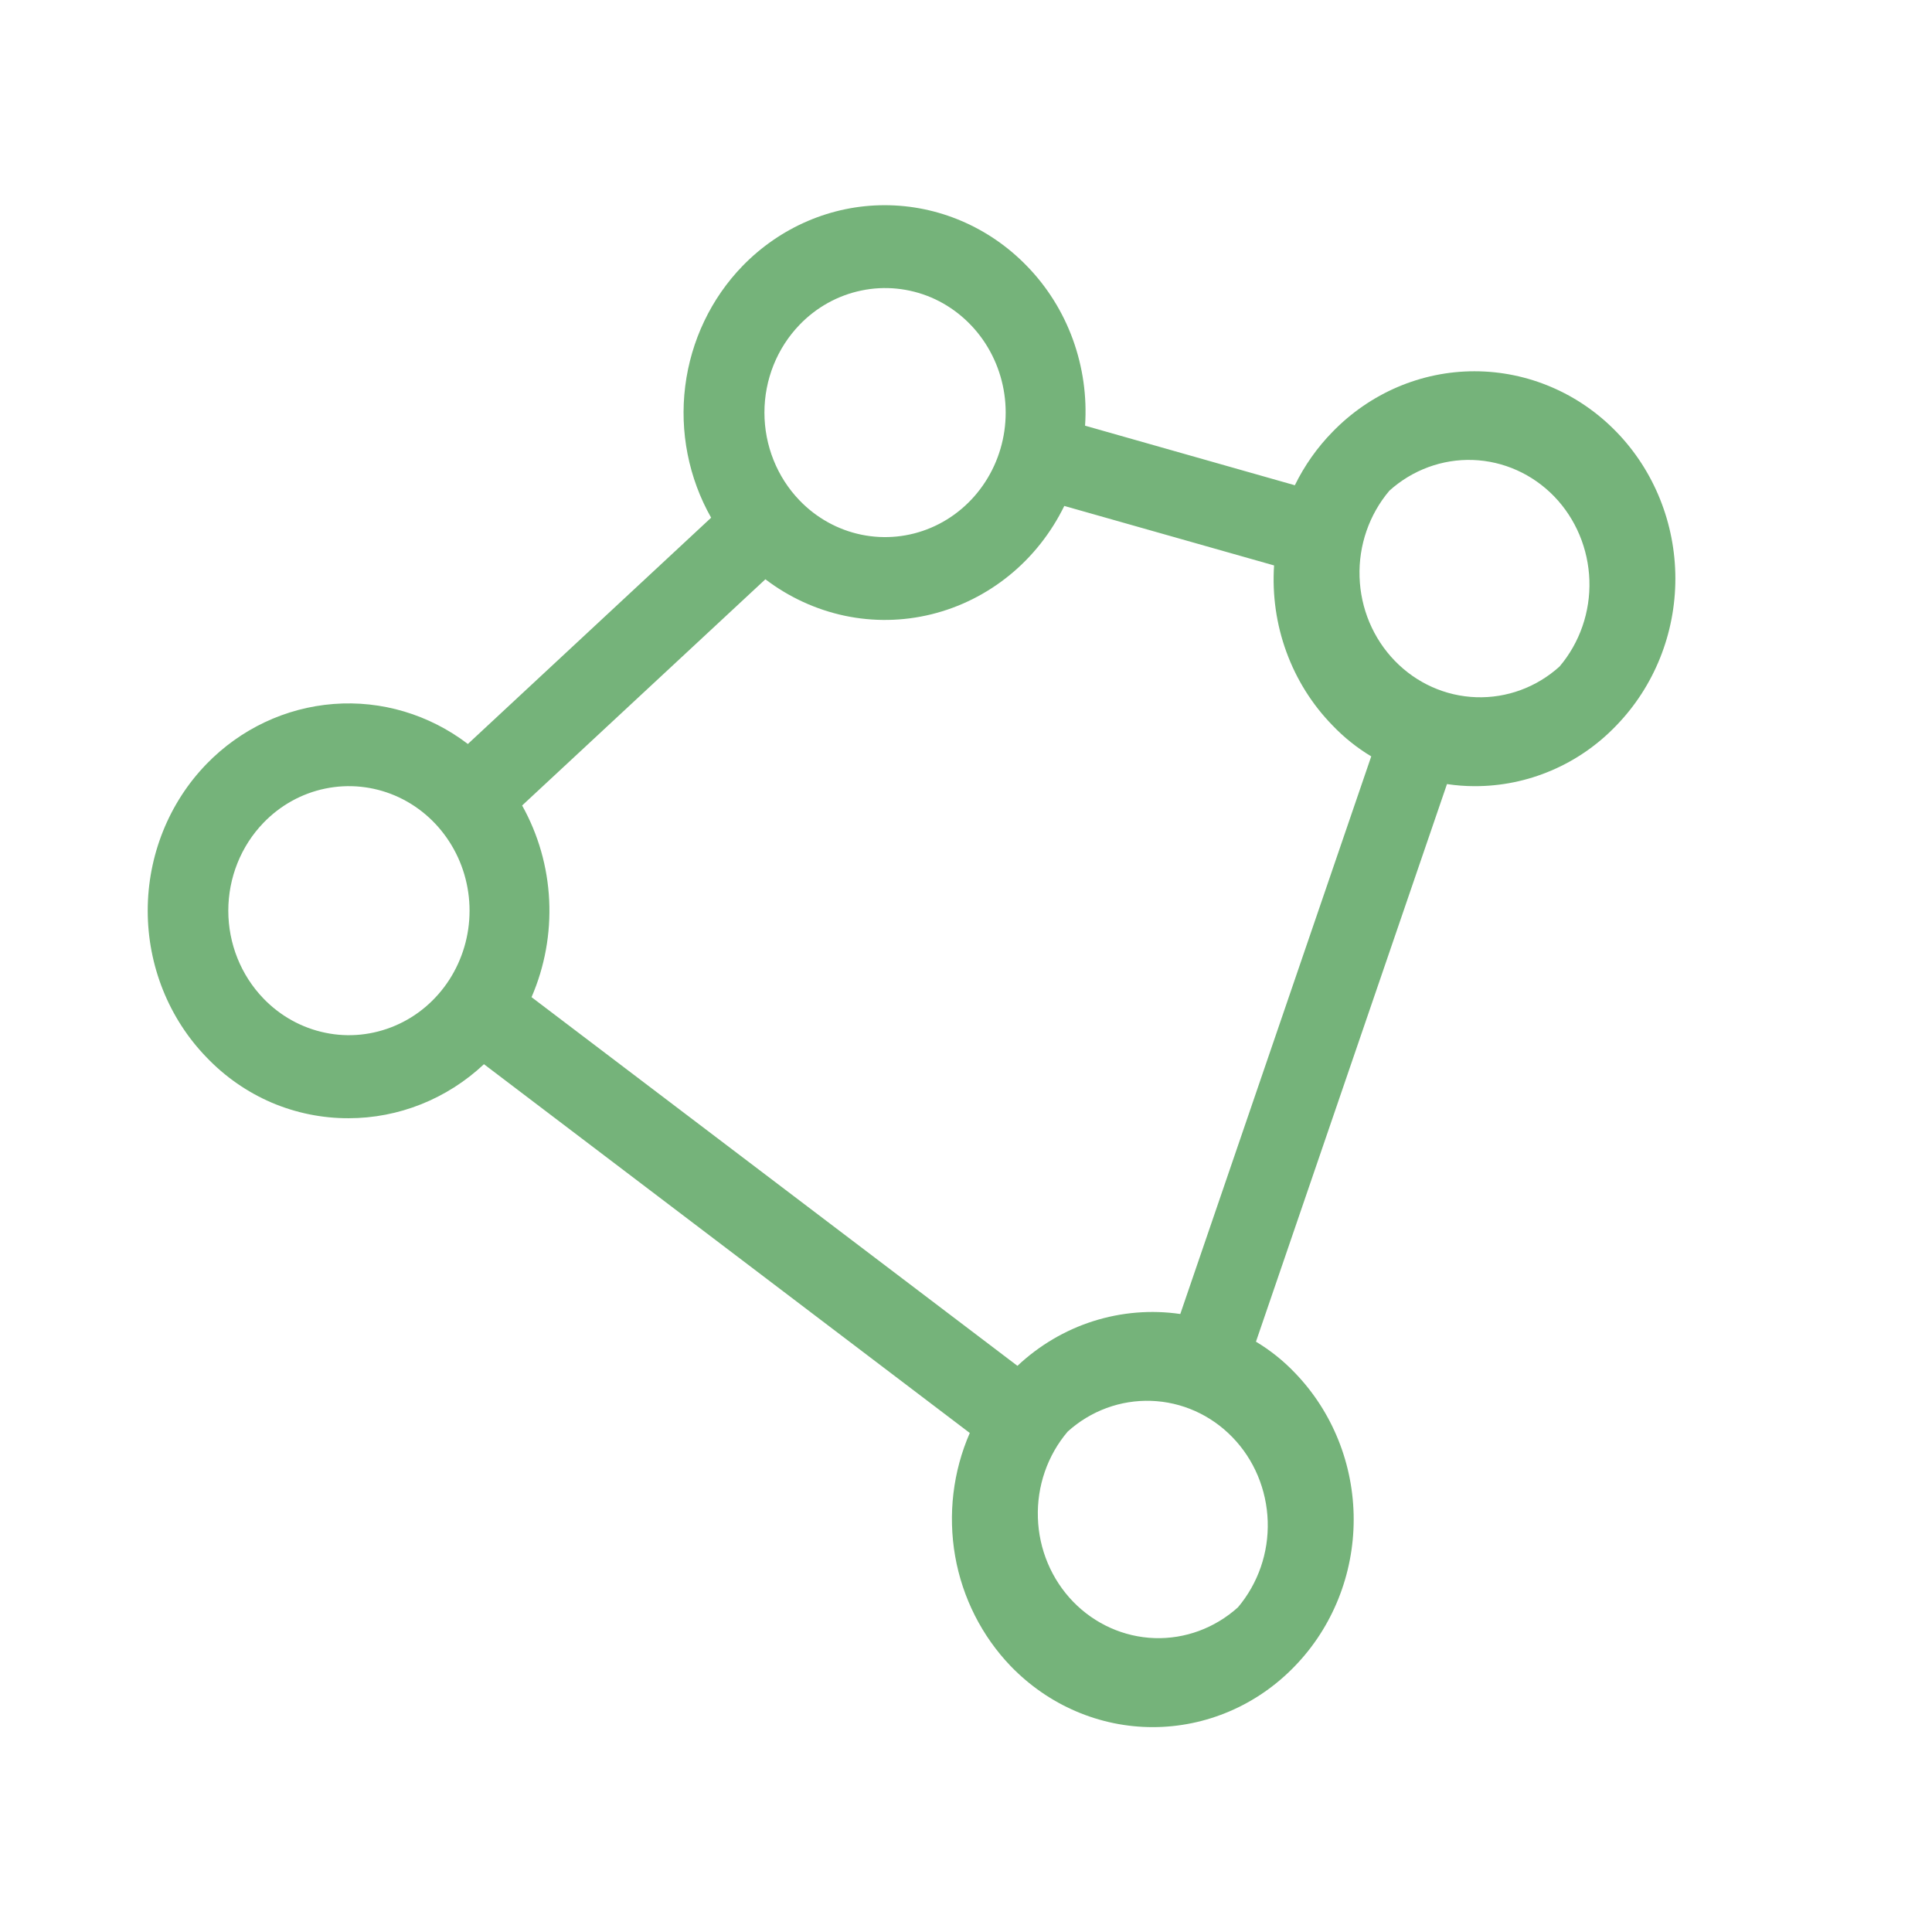 <svg width="24" height="24" viewBox="0 0 24 24" fill="none" xmlns="http://www.w3.org/2000/svg">
<path d="M20.081 5.366C19.613 4.883 18.978 4.612 18.316 4.612C17.655 4.612 17.02 4.883 16.552 5.366C16.363 5.559 16.205 5.783 16.085 6.028L13.479 5.288C13.504 4.923 13.451 4.557 13.327 4.215C13.202 3.872 13.007 3.561 12.755 3.303C12.287 2.821 11.652 2.549 10.99 2.549C10.328 2.549 9.694 2.821 9.225 3.303C8.834 3.706 8.583 4.232 8.512 4.798C8.441 5.364 8.555 5.939 8.834 6.431L5.812 9.242C5.331 8.875 4.739 8.699 4.144 8.745C3.548 8.791 2.988 9.055 2.565 9.491C2.097 9.974 1.835 10.63 1.835 11.313C1.835 11.996 2.097 12.651 2.565 13.134C2.796 13.376 3.071 13.567 3.374 13.697C3.677 13.826 4.002 13.892 4.33 13.891C4.952 13.891 5.552 13.652 6.012 13.22L12.047 17.801C11.838 18.28 11.775 18.813 11.865 19.331C11.956 19.848 12.197 20.324 12.555 20.697C12.787 20.937 13.062 21.128 13.365 21.258C13.668 21.388 13.992 21.455 14.32 21.455C14.648 21.455 14.973 21.388 15.276 21.258C15.579 21.128 15.854 20.937 16.085 20.697C16.553 20.214 16.816 19.558 16.816 18.875C16.816 18.192 16.553 17.537 16.085 17.053C15.942 16.903 15.779 16.773 15.602 16.667L17.975 9.74C18.088 9.757 18.202 9.766 18.316 9.766C18.645 9.767 18.97 9.701 19.273 9.571C19.576 9.442 19.851 9.251 20.081 9.01C20.549 8.526 20.812 7.871 20.812 7.188C20.812 6.504 20.549 5.849 20.081 5.366ZM9.933 4.034C10.142 3.817 10.409 3.669 10.7 3.609C10.991 3.548 11.293 3.579 11.567 3.695C11.841 3.812 12.075 4.011 12.24 4.265C12.405 4.52 12.493 4.819 12.493 5.125C12.493 5.431 12.405 5.731 12.24 5.985C12.075 6.24 11.841 6.438 11.567 6.555C11.293 6.672 10.991 6.702 10.7 6.642C10.409 6.582 10.142 6.434 9.933 6.217C9.653 5.927 9.496 5.534 9.496 5.125C9.496 4.716 9.653 4.324 9.933 4.034ZM3.273 12.404C2.993 12.114 2.836 11.722 2.836 11.313C2.836 10.904 2.993 10.511 3.273 10.221C3.482 10.004 3.749 9.856 4.04 9.796C4.331 9.736 4.632 9.766 4.907 9.883C5.181 10 5.415 10.198 5.58 10.453C5.745 10.707 5.833 11.006 5.833 11.313C5.833 11.619 5.745 11.918 5.58 12.173C5.415 12.427 5.181 12.626 4.907 12.742C4.632 12.859 4.331 12.89 4.04 12.829C3.749 12.769 3.482 12.621 3.273 12.404ZM15.378 19.967C15.091 20.225 14.721 20.362 14.341 20.349C13.961 20.336 13.6 20.174 13.331 19.897C13.062 19.619 12.905 19.246 12.893 18.854C12.88 18.462 13.012 18.079 13.263 17.784C13.549 17.525 13.92 17.389 14.3 17.402C14.68 17.415 15.041 17.576 15.31 17.854C15.579 18.131 15.735 18.504 15.748 18.896C15.761 19.289 15.628 19.671 15.378 19.967ZM14.662 16.323C14.299 16.27 13.93 16.301 13.58 16.412C13.231 16.523 12.909 16.713 12.639 16.967L6.603 12.387C6.767 12.009 6.842 11.596 6.822 11.182C6.802 10.768 6.687 10.366 6.486 10.006L9.508 7.196C9.801 7.419 10.136 7.573 10.493 7.649C10.849 7.724 11.216 7.718 11.57 7.631C11.923 7.544 12.254 7.379 12.54 7.146C12.825 6.914 13.057 6.62 13.221 6.285L15.827 7.024C15.803 7.39 15.855 7.756 15.98 8.098C16.105 8.441 16.3 8.752 16.552 9.01C16.695 9.16 16.857 9.29 17.034 9.396L14.662 16.323ZM19.374 8.279C19.088 8.538 18.717 8.674 18.337 8.661C17.957 8.648 17.596 8.487 17.327 8.209C17.058 7.932 16.901 7.559 16.889 7.166C16.876 6.774 17.009 6.392 17.259 6.096C17.545 5.838 17.916 5.701 18.296 5.714C18.676 5.727 19.037 5.889 19.306 6.166C19.575 6.444 19.731 6.817 19.744 7.209C19.757 7.601 19.624 7.984 19.374 8.279Z" fill="#75B37A"/>
</svg>
